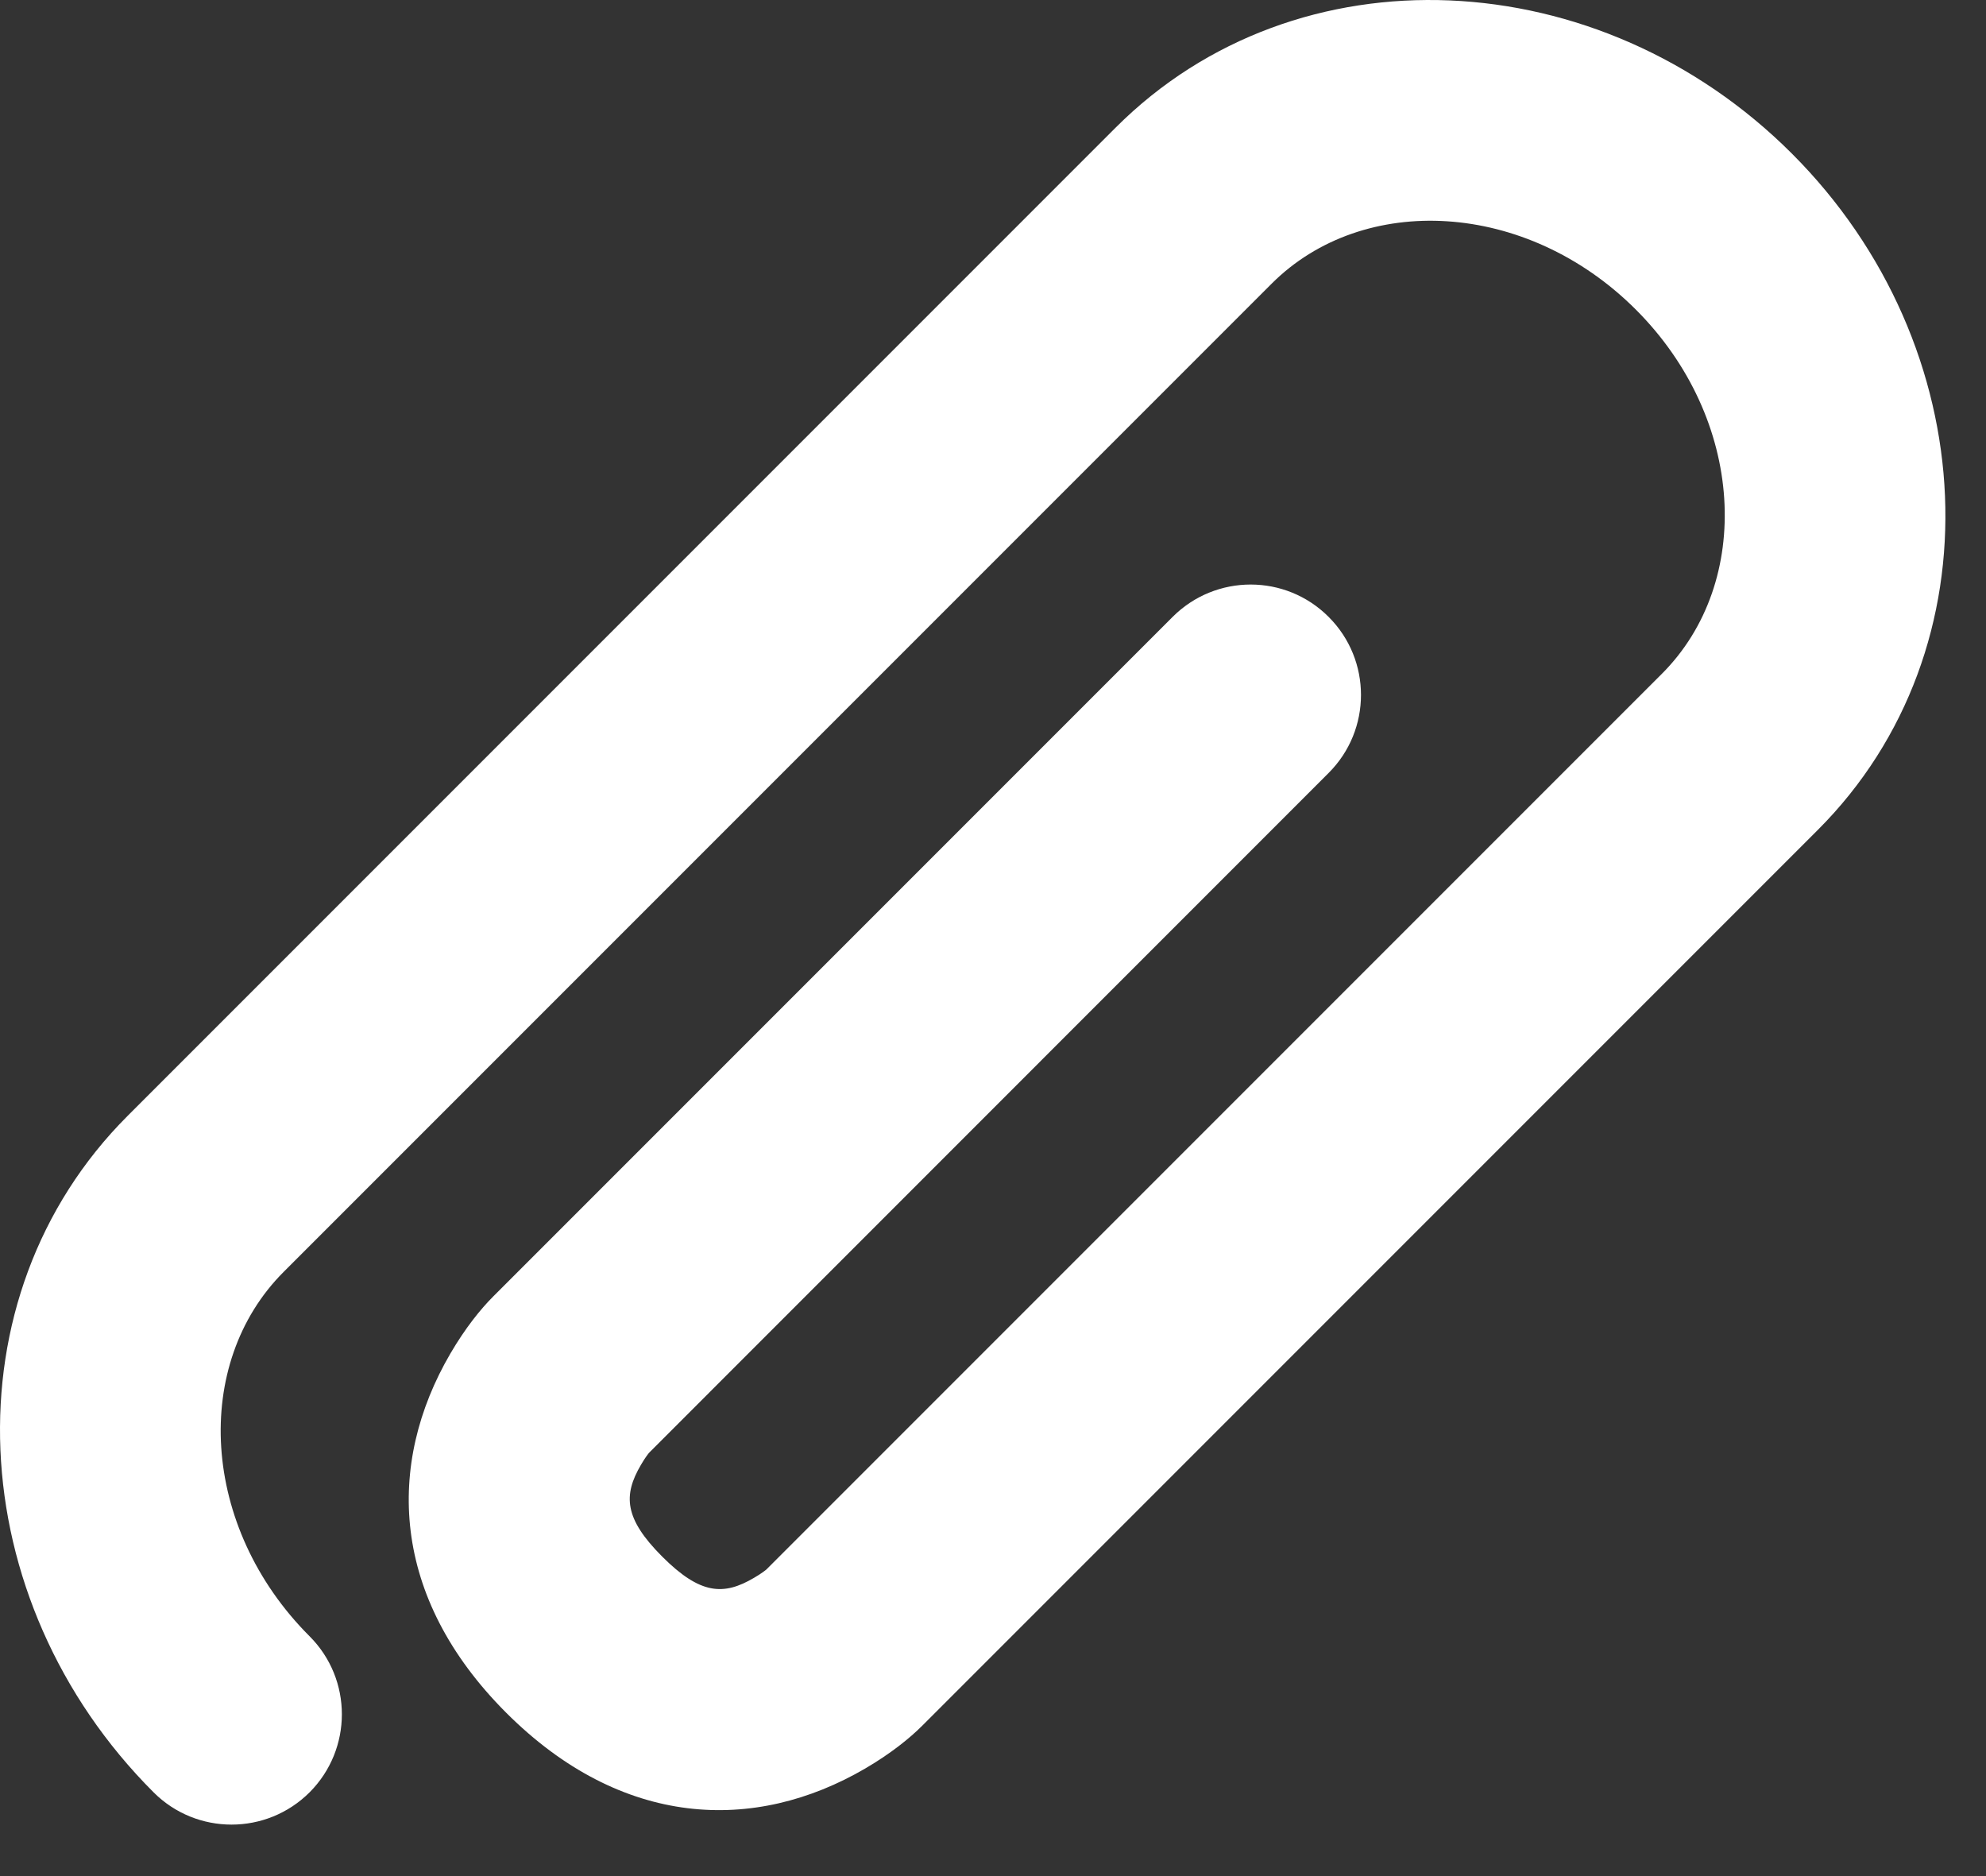 <?xml version="1.0" encoding="UTF-8" standalone="no"?>
<svg width="18px" height="17px" viewBox="0 0 18 17" version="1.1" xmlns="http://www.w3.org/2000/svg" xmlns:xlink="http://www.w3.org/1999/xlink" xmlns:sketch="http://www.bohemiancoding.com/sketch/ns">
    <rect x="0" y="0" width="18" height="17" fill="#333333" stroke="none"/>
    <!-- Generator: Sketch 3.2.2 (9983) - http://www.bohemiancoding.com/sketch -->
    <g id="Page-1" stroke="none" stroke-width="1" fill="none" fill-rule="evenodd" sketch:type="MSPage">
        <path d="M2.57,11.526 L11.526,2.57 C12.356,1.741 13.835,1.814 14.827,2.806 C15.818,3.797 15.892,5.276 15.062,6.106 L6.946,14.222 C6.944,14.224 6.901,14.259 6.833,14.298 C6.559,14.459 6.348,14.451 6.002,14.105 C5.656,13.759 5.648,13.548 5.809,13.274 C5.848,13.206 5.883,13.163 5.885,13.162 L12.042,7.004 C12.433,6.614 12.433,5.98 12.042,5.59 C11.652,5.199 11.019,5.199 10.628,5.59 L4.471,11.747 C4.356,11.862 4.217,12.034 4.082,12.265 C3.496,13.269 3.54,14.471 4.587,15.519 C5.635,16.567 6.838,16.611 7.842,16.025 C8.073,15.89 8.245,15.751 8.36,15.636 L16.476,7.52 C18.12,5.876 17.983,3.134 16.241,1.392 C14.498,-0.351 11.756,-0.488 10.112,1.156 L1.156,10.112 C-0.488,11.756 -0.351,14.498 1.392,16.241 C1.782,16.631 2.415,16.631 2.806,16.241 C3.196,15.85 3.196,15.217 2.806,14.827 C1.814,13.835 1.741,12.356 2.57,11.526 L2.57,11.526 Z" id="Imported-Layers" fill="#FFFFFF" sketch:type="MSShapeGroup"></path>
    </g>
</svg>